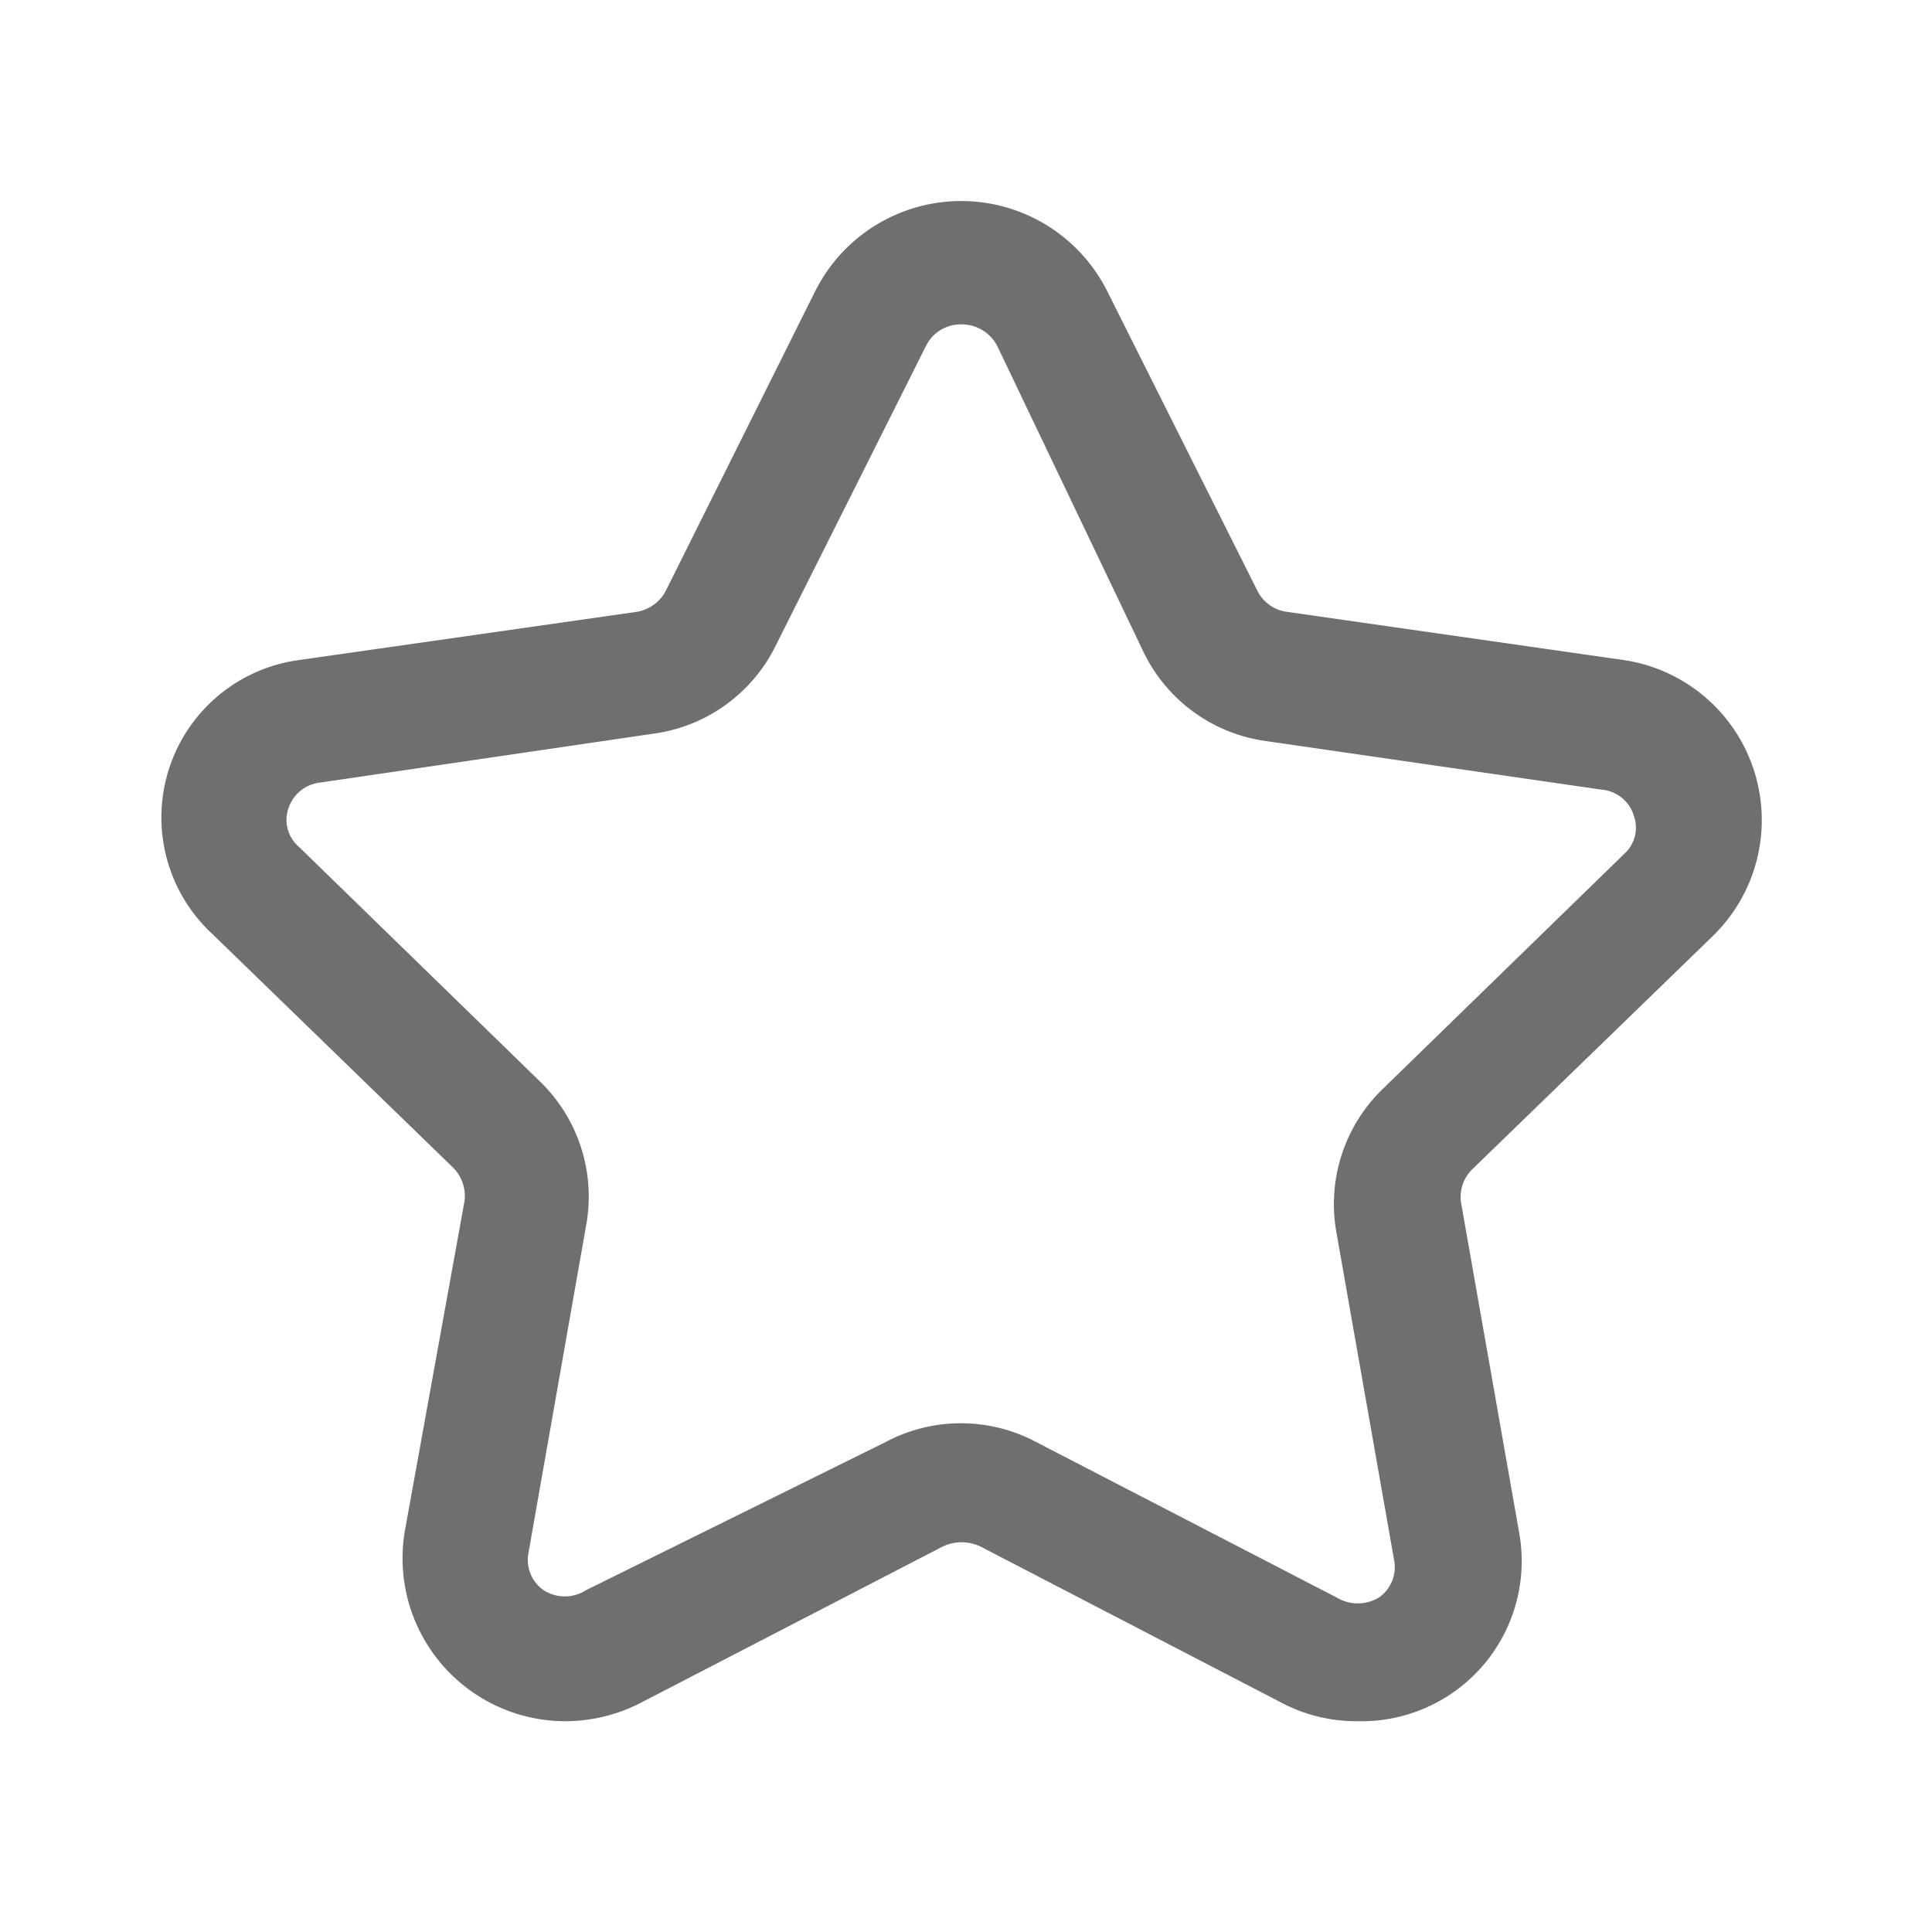<svg xmlns="http://www.w3.org/2000/svg" width="30" height="30" viewBox="0 0 30 30"><defs><style>.a{fill:#6f6f6f;}.b{fill:none;}</style></defs><path class="a" d="M20.565,26.119a2.488,2.488,0,0,1-1.182-.3l-4.651-2.413a.684.684,0,0,0-.585,0L9.458,25.833a2.574,2.574,0,0,1-1.169.286A2.53,2.53,0,0,1,5.8,23.134l.92-5.087a.622.622,0,0,0-.174-.522L2.817,13.906A2.466,2.466,0,0,1,4.16,9.64l5.224-.746a.622.622,0,0,0,.46-.323L12.17,3.906a2.536,2.536,0,0,1,4.527,0L19.035,8.57a.6.6,0,0,0,.46.323l5.211.746A2.512,2.512,0,0,1,26.1,13.931L22.368,17.55a.6.6,0,0,0-.174.51l.9,5.112A2.487,2.487,0,0,1,20.6,26.119ZM14.433,4.429a.6.6,0,0,0-.547.336L11.548,9.428a2.487,2.487,0,0,1-1.89,1.356l-5.174.759a.585.585,0,0,0-.5.41.547.547,0,0,0,.162.585l3.731,3.632A2.487,2.487,0,0,1,8.613,18.4l-.9,5.112a.572.572,0,0,0,.236.572.609.609,0,0,0,.659,0l4.652-2.3a2.487,2.487,0,0,1,2.338,0l4.664,2.413a.634.634,0,0,0,.659,0,.572.572,0,0,0,.236-.572l-.9-5.112A2.487,2.487,0,0,1,21,16.281l3.731-3.632a.547.547,0,0,0,.149-.585.572.572,0,0,0-.5-.41L19.172,10.9a2.487,2.487,0,0,1-1.9-1.368L14.993,4.764A.622.622,0,0,0,14.433,4.429Z" transform="translate(0.492 0.608)"/><rect class="b" width="30" height="30"/></svg>